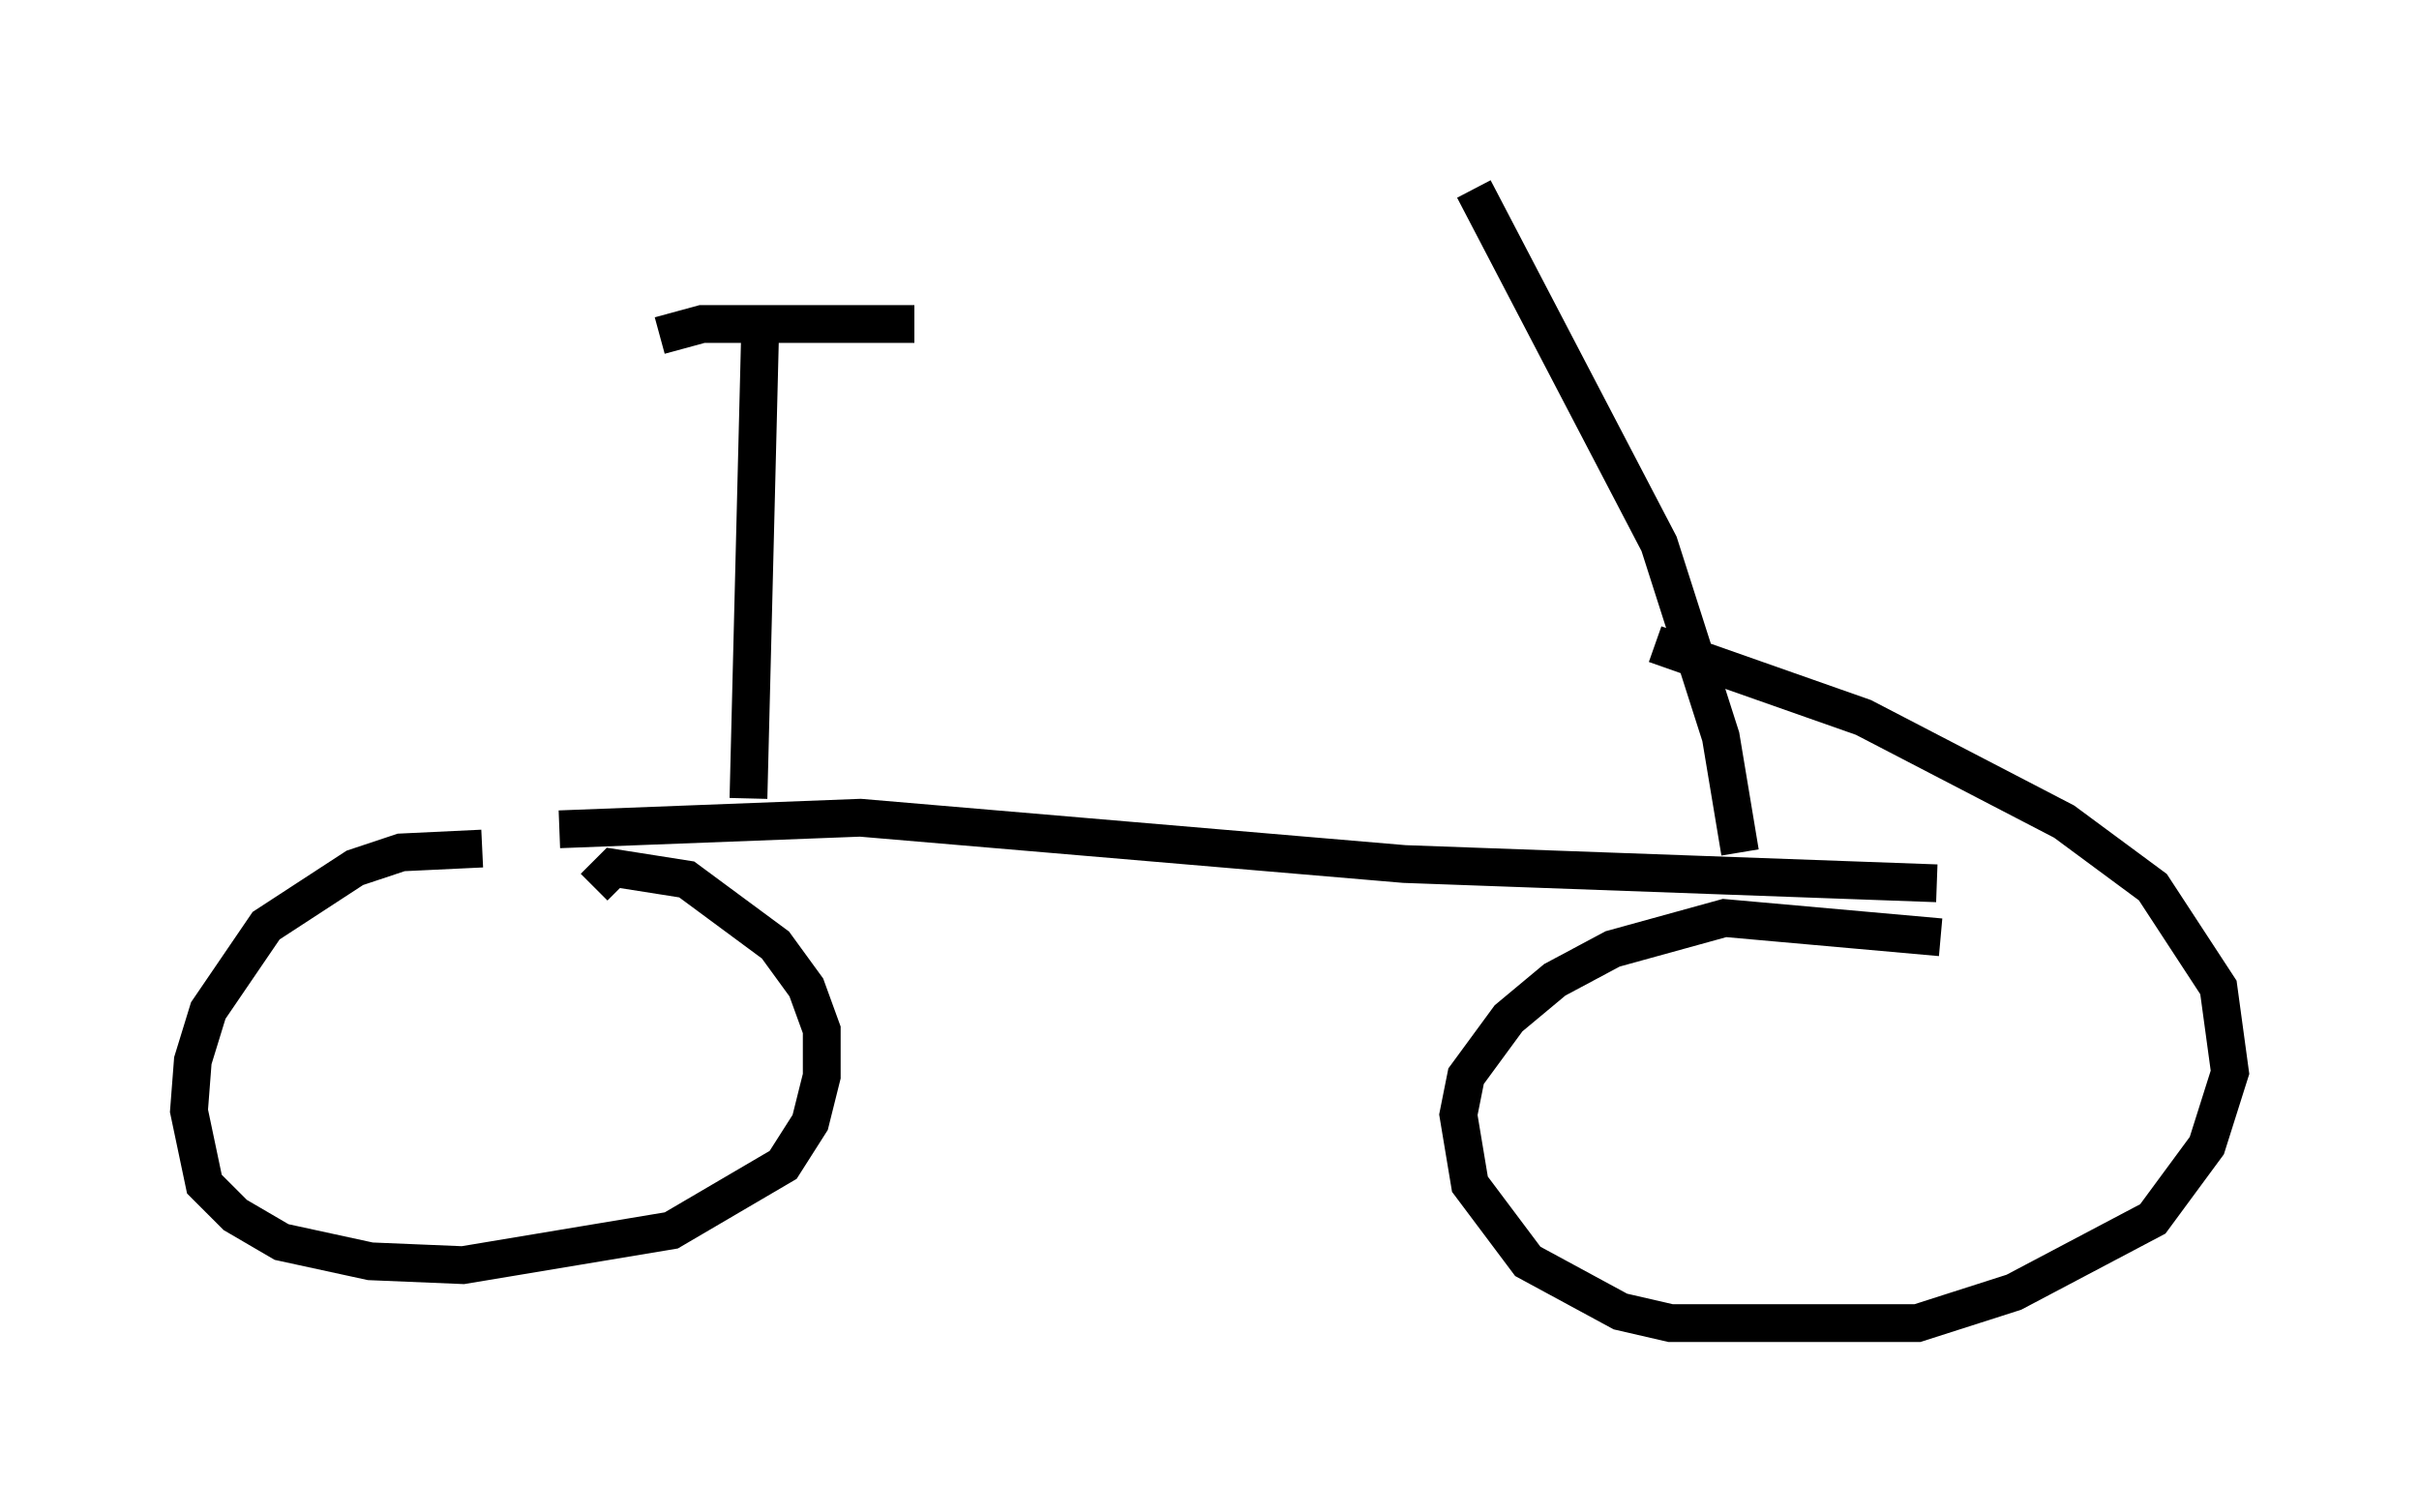 <?xml version="1.0" encoding="utf-8" ?>
<svg baseProfile="full" height="40.013" version="1.1" width="64.003" xmlns="http://www.w3.org/2000/svg" xmlns:ev="http://www.w3.org/2001/xml-events" xmlns:xlink="http://www.w3.org/1999/xlink"><defs /><rect fill="white" height="40.013" width="64.003" x="0" y="0" /><path d="M14.902, 22.967 m-2.144, -0.51 l-2.144, 0.102 -1.225, 0.408 l-2.348, 1.531 -1.531, 2.246 l-0.408, 1.327 -0.102, 1.327 l0.408, 1.94 0.817, 0.817 l1.225, 0.715 2.348, 0.51 l2.45, 0.102 5.513, -0.919 l2.96, -1.735 0.715, -1.123 l0.306, -1.225 0.0, -1.225 l-0.408, -1.123 -0.817, -1.123 l-2.348, -1.735 -1.94, -0.306 l-0.51, 0.51 m35.627, 1.327 l-5.717, -0.51 -2.96, 0.817 l-1.531, 0.817 -1.225, 1.021 l-1.123, 1.531 -0.204, 1.021 l0.306, 1.838 1.531, 2.042 l2.45, 1.327 1.327, 0.306 l6.533, 0.0 2.552, -0.817 l3.675, -1.94 1.429, -1.94 l0.613, -1.94 -0.306, -2.246 l-1.735, -2.654 -2.348, -1.735 l-5.308, -2.756 -5.513, -1.94 m-28.992, 4.9 l7.963, -0.306 14.394, 1.225 l14.088, 0.51 m-31.442, -2.246 l0.306, -12.25 m-2.654, 0.0 l1.123, -0.306 5.615, 0.0 m21.846, 13.986 l-0.51, -3.063 -1.633, -5.104 l-4.9, -9.392 " fill="none" stroke="black" stroke-width="1" /></svg>
